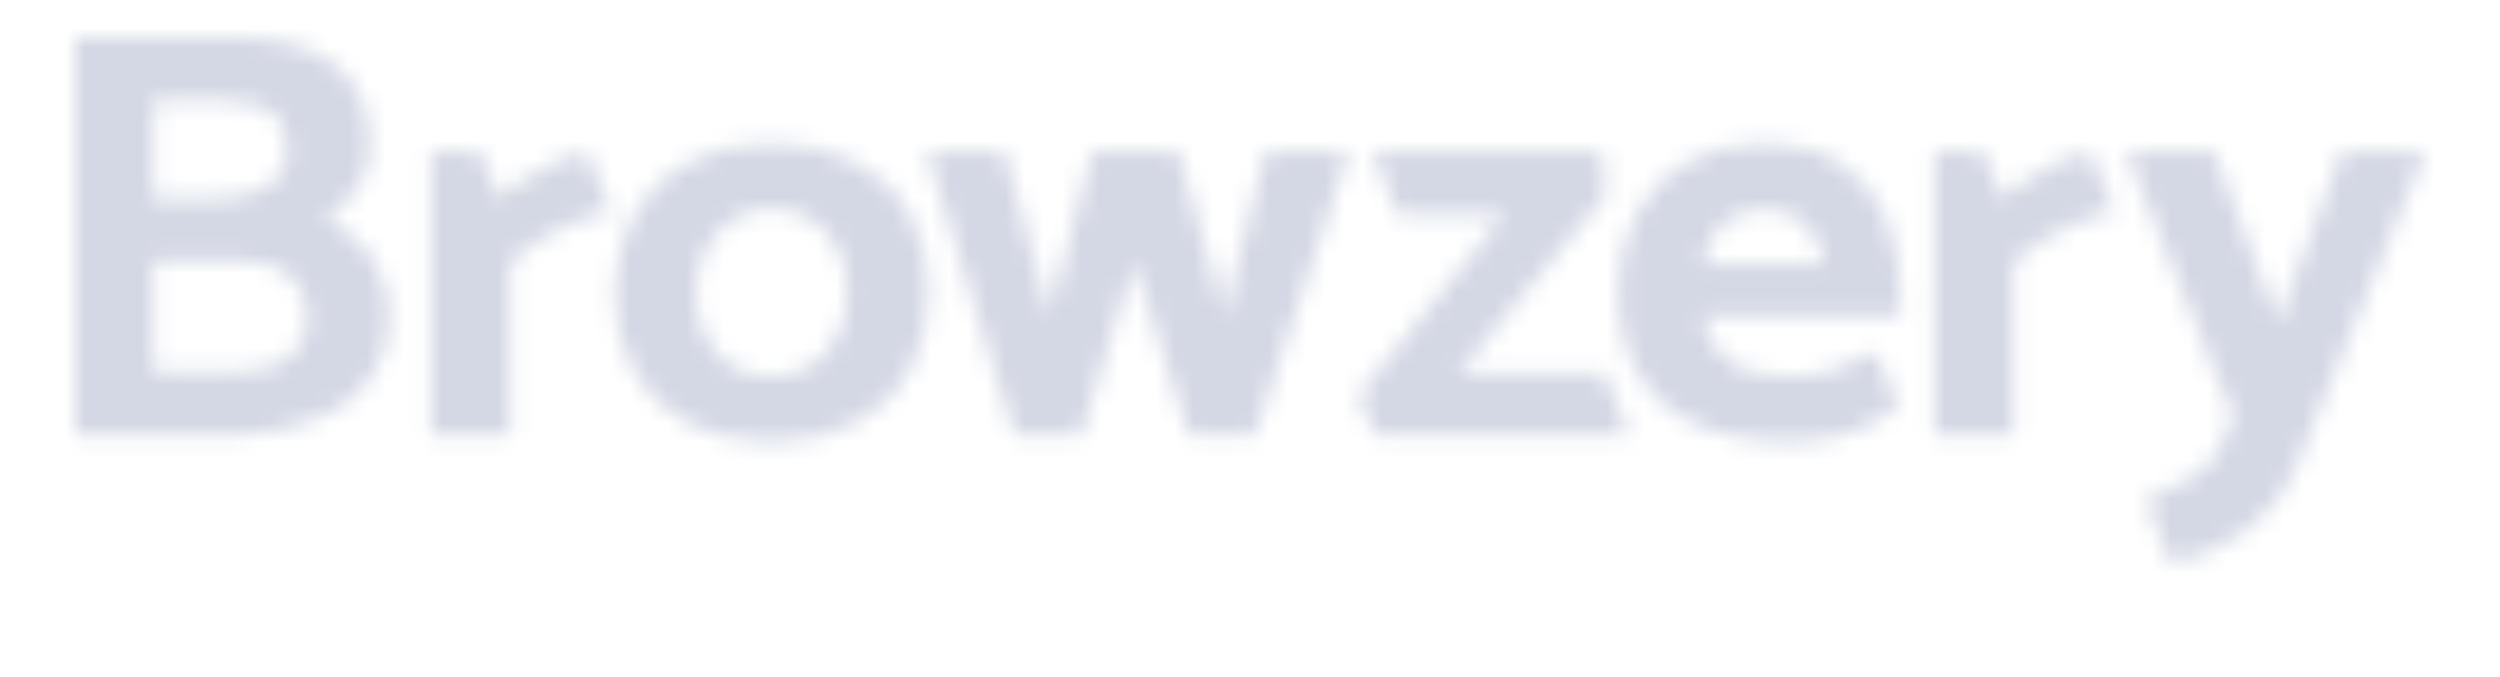 <?xml version="1.0" encoding="UTF-8"?>
<svg width="133px" height="36px" viewBox="0 0 133 36" version="1.1" xmlns="http://www.w3.org/2000/svg" xmlns:xlink="http://www.w3.org/1999/xlink">
    <!-- Generator: Sketch 49.1 (51147) - http://www.bohemiancoding.com/sketch -->
    <title>Logo</title>
    <desc>Created with Sketch.</desc>
    <defs>
        <path d="M13.298,20.073 C11.669,20.768 10.231,21.116 8.983,21.116 L0,21.116 L0,0 L8.5,0 C10.754,0 12.514,0.476 13.781,1.428 C15.047,2.381 15.681,3.871 15.681,5.9 C15.681,7.225 14.897,8.477 13.33,9.657 C15.584,10.796 16.711,12.545 16.711,14.905 C16.711,14.905 16.711,14.905 16.711,14.905 L16.711,14.905 C16.711,17.156 15.368,19.189 13.298,20.073 Z M10.416,3.944 C9.847,3.55 9.005,3.354 7.889,3.354 L4.154,3.354 L4.154,8.602 L7.245,8.602 C8.468,8.602 9.445,8.379 10.175,7.934 C10.904,7.489 11.269,6.832 11.269,5.962 C11.269,5.01 10.985,4.337 10.416,3.944 Z M11.446,12.669 C10.835,12.131 10.003,11.862 8.951,11.862 L4.154,11.862 L4.154,17.793 L8.661,17.793 C9.799,17.793 10.701,17.545 11.366,17.048 C12.031,16.551 12.364,15.847 12.364,14.936 C12.364,13.963 12.058,13.208 11.446,12.669 Z M44.357,17.731 C43.67,18.932 42.698,19.858 41.443,20.51 C40.187,21.162 38.722,21.488 37.048,21.488 C35.373,21.488 33.908,21.167 32.653,20.526 C31.397,19.884 30.426,18.968 29.739,17.778 C29.052,16.587 28.708,15.195 28.708,13.601 C28.708,12.007 29.052,10.61 29.739,9.409 C30.426,8.208 31.397,7.282 32.653,6.63 C33.908,5.978 35.373,5.652 37.048,5.652 C38.722,5.652 40.187,5.972 41.443,6.614 C42.698,7.256 43.67,8.172 44.357,9.362 C45.044,10.553 45.387,11.945 45.387,13.539 C45.387,15.133 45.044,16.53 44.357,17.731 Z M39.929,16.768 C40.691,15.92 41.072,14.843 41.072,13.539 C41.072,12.235 40.697,11.169 39.945,10.34 C39.194,9.512 38.228,9.098 37.048,9.098 C35.888,9.098 34.928,9.523 34.166,10.372 C33.404,11.22 33.023,12.297 33.023,13.601 C33.023,14.905 33.398,15.971 34.15,16.799 C34.901,17.627 35.867,18.041 37.048,18.041 C38.207,18.041 39.167,17.617 39.929,16.768 Z M62.758,21.116 L59.248,21.116 L56.318,11.893 L53.517,21.116 L49.975,21.116 L45.307,6.055 L49.428,6.055 L51.843,14.812 L54.097,6.055 L58.701,6.055 L61.116,14.812 L63.338,6.055 L67.749,6.055 L62.758,21.116 Z M70.365,9.378 L69.023,6.055 L81.206,6.055 L81.431,8.353 L73.575,17.855 L81.348,17.855 L82.666,21.116 L82.189,21.116 L69.135,21.116 L68.424,19.356 L68.327,18.973 L76.086,9.378 L70.365,9.378 Z M68.948,9.378 L68.874,9.378 L68.864,9.17 L68.948,9.378 Z M97.07,13.539 L97.07,14.781 L86.541,14.781 C86.756,15.837 87.223,16.644 87.942,17.203 C88.661,17.762 89.761,18.041 91.242,18.041 C92.101,18.041 92.874,17.928 93.56,17.7 C94.247,17.472 94.988,17.141 95.782,16.706 L97.006,19.625 C96.211,20.226 95.353,20.686 94.43,21.007 C93.507,21.328 92.412,21.488 91.146,21.488 C88.183,21.488 85.935,20.79 84.4,19.392 C82.865,17.995 82.098,16.064 82.098,13.601 C82.098,12.007 82.415,10.61 83.048,9.409 C83.681,8.208 84.588,7.282 85.769,6.63 C86.949,5.978 88.344,5.652 89.954,5.652 C91.521,5.652 92.841,6.003 93.915,6.707 C94.988,7.411 95.782,8.358 96.297,9.549 C96.813,10.739 97.07,12.069 97.07,13.539 Z M87.7,9.859 C87.121,10.366 86.745,11.106 86.573,12.079 L93.11,12.079 C92.895,11.086 92.514,10.34 91.967,9.844 C91.419,9.347 90.716,9.098 89.858,9.098 C88.999,9.098 88.28,9.352 87.7,9.859 Z M98.931,6.096 L101.531,6.096 L102.524,8.554 C103.271,7.919 104.145,7.345 105.145,6.832 C105.907,6.441 106.602,6.197 107.23,6.102 L108.517,9.288 C107.834,9.318 107.005,9.565 106.031,10.03 C104.99,10.527 104.018,11.158 103.117,11.924 L103.117,21.116 L98.931,21.116 L98.931,6.096 Z M28.523,9.288 C27.84,9.318 27.012,9.565 26.037,10.03 C24.996,10.527 24.025,11.158 23.123,11.924 L23.123,21.116 L18.938,21.116 L18.938,6.096 L21.538,6.096 L22.531,8.554 C23.278,7.919 24.152,7.345 25.152,6.832 C25.914,6.441 26.609,6.197 27.236,6.102 L28.523,9.288 Z M110.17,24.621 C111.194,24.189 112.037,23.776 112.701,23.383 C113.399,22.968 113.865,22.451 114.102,21.83 L114.842,20.06 L114.15,18.504 L109.137,6.096 L113.81,6.096 L117.193,15.185 L120.59,6.096 L125,6.096 L118.03,23.103 C117.557,24.283 116.71,25.313 115.486,26.193 C114.274,27.064 112.958,27.666 111.535,28 L110.17,24.621 Z" id="path-1"></path>
    </defs>
    <g id="🦄-Symbols" stroke="none" stroke-width="1" fill="none" fill-rule="evenodd">
        <g id="header" transform="translate(-54, -23)">
            <g id="Logo" transform="translate(58, 25)">
                <g>
                    <mask id="mask-2" fill="white">
                        <use xlink:href="#path-1"></use>
                    </mask>
                    <g id="Browzery"></g>
                    <g id="Mixin/Fill/subcolor4" mask="url(#mask-2)" fill="#D4D7E4">
                        <g transform="translate(-2.135, -1.153)" id="Box">
                            <rect x="0" y="0" width="130" height="32"></rect>
                        </g>
                    </g>
                </g>
            </g>
        </g>
    </g>
</svg>